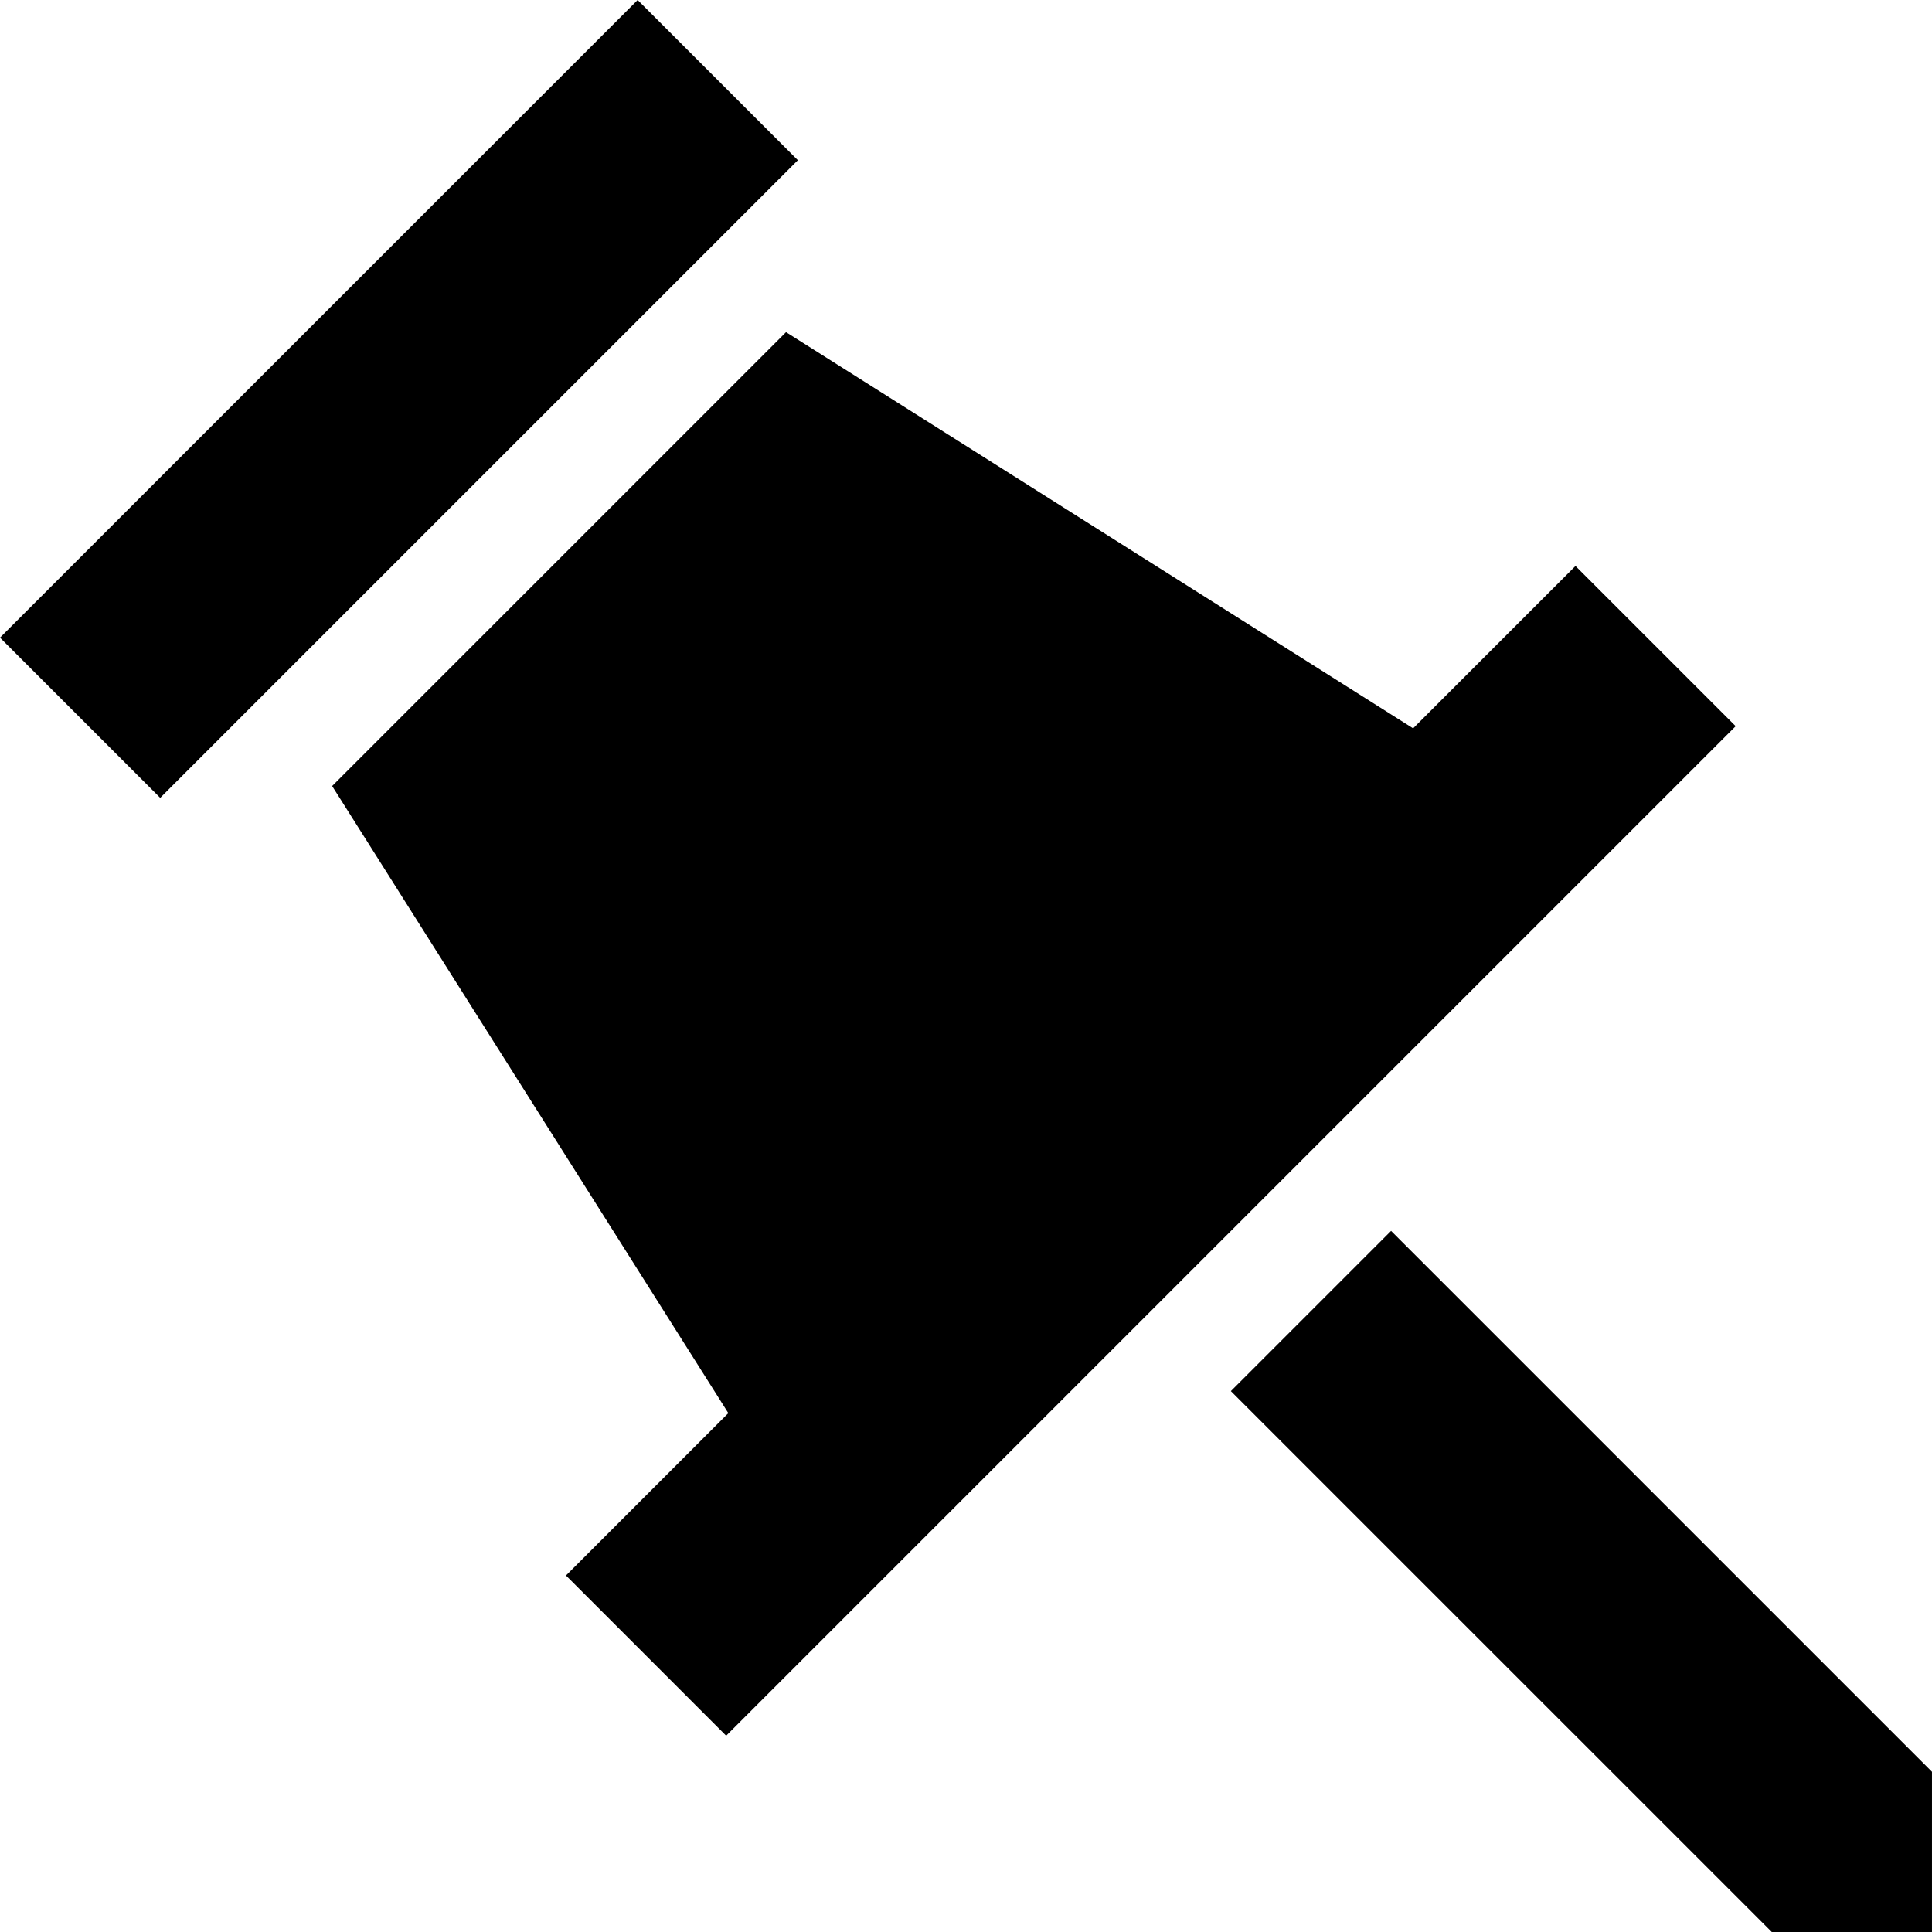 <svg height="512pt" viewBox="0 0 512 512" width="512pt" xmlns="http://www.w3.org/2000/svg"><path d="m168.984 0 42.457 42.457-168.984 168.984-42.457-42.457zm0 0"/><path d="m326.191 368.656 143.348 143.344h42.457v-42.457l-143.344-143.348zm0 0"/><path d="m459.977 192.445-42.461-42.457-43.027 43.027-166.184-104.992-120.285 120.281 104.992 166.188-43.027 43.027 42.457 42.461zm0 0"/></svg>